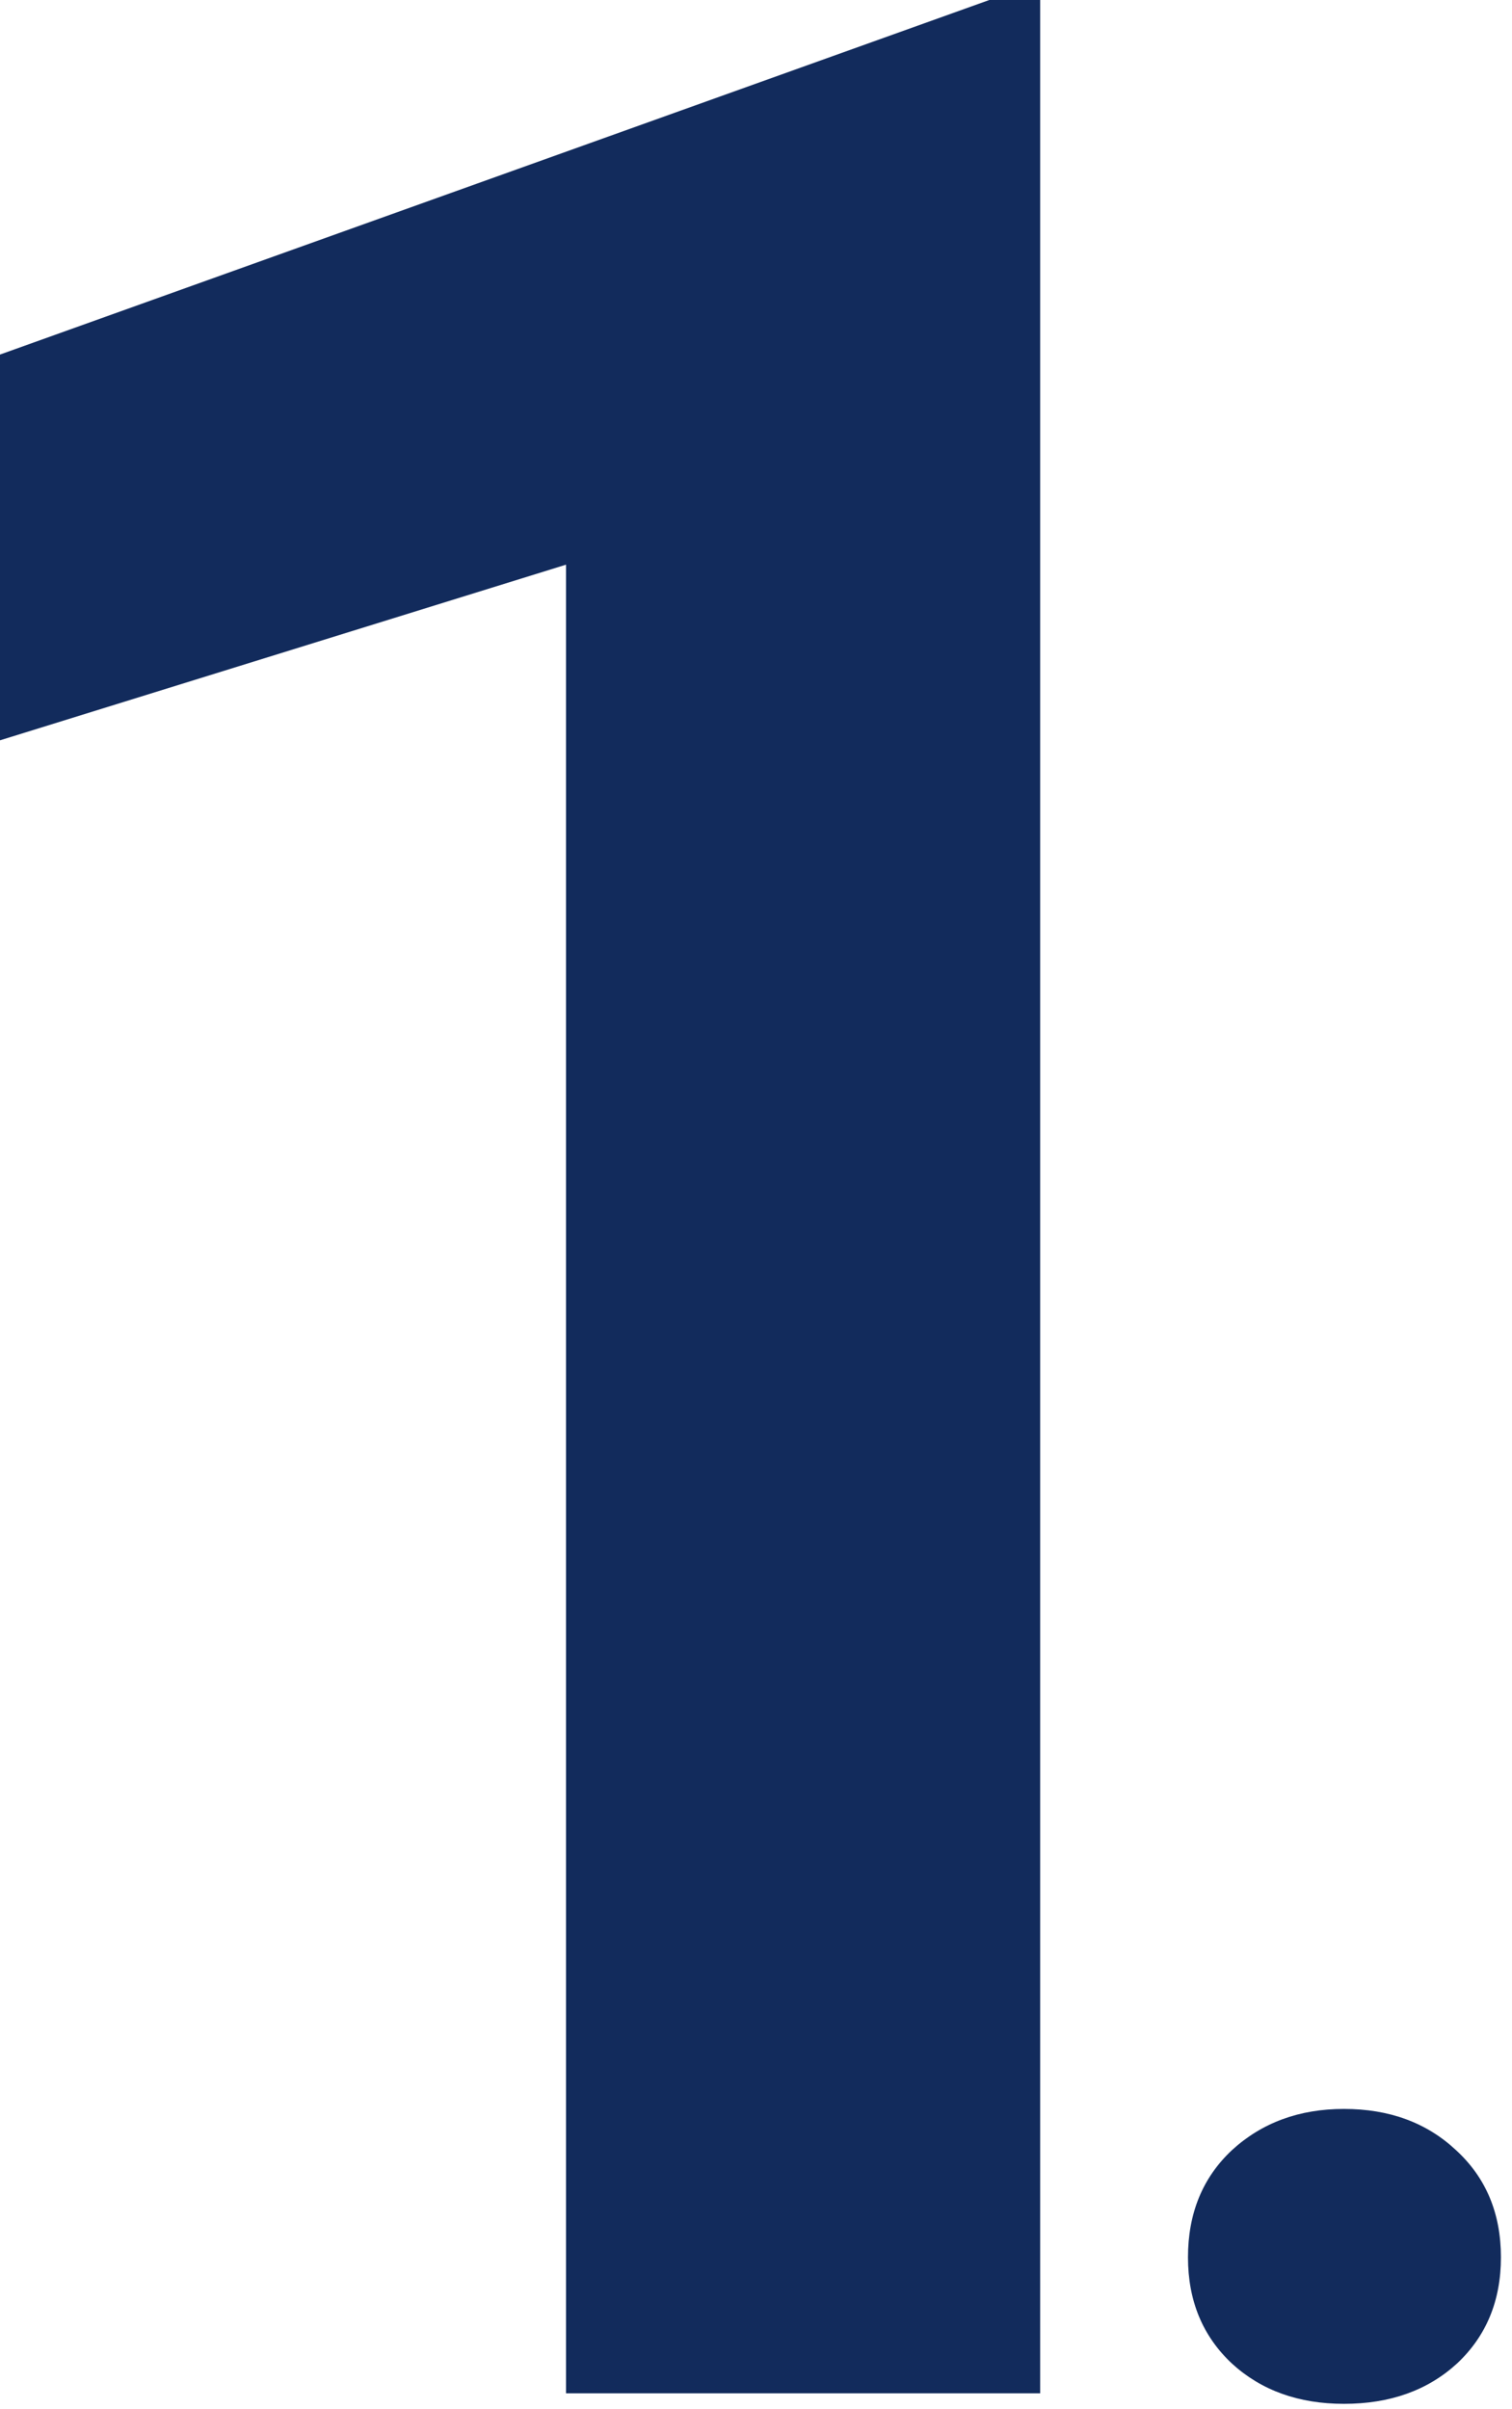 <svg width="108" height="172" viewBox="0 0 108 172" fill="none" xmlns="http://www.w3.org/2000/svg">
<path d="M74.297 170.859H40.43V40.312L0 52.852V25.312L70.664 0H74.297V170.859Z" fill="#122B5C"/>
<path d="M84.856 161.152C84.856 158.008 85.904 155.456 88 153.496C90.142 151.536 92.808 150.557 95.998 150.557C99.234 150.557 101.9 151.536 103.996 153.496C106.138 155.456 107.209 158.008 107.209 161.152C107.209 164.251 106.161 166.781 104.064 168.74C101.968 170.654 99.279 171.611 95.998 171.611C92.762 171.611 90.096 170.654 88 168.74C85.904 166.781 84.856 164.251 84.856 161.152Z" fill="#122B5C"/>
</svg>
